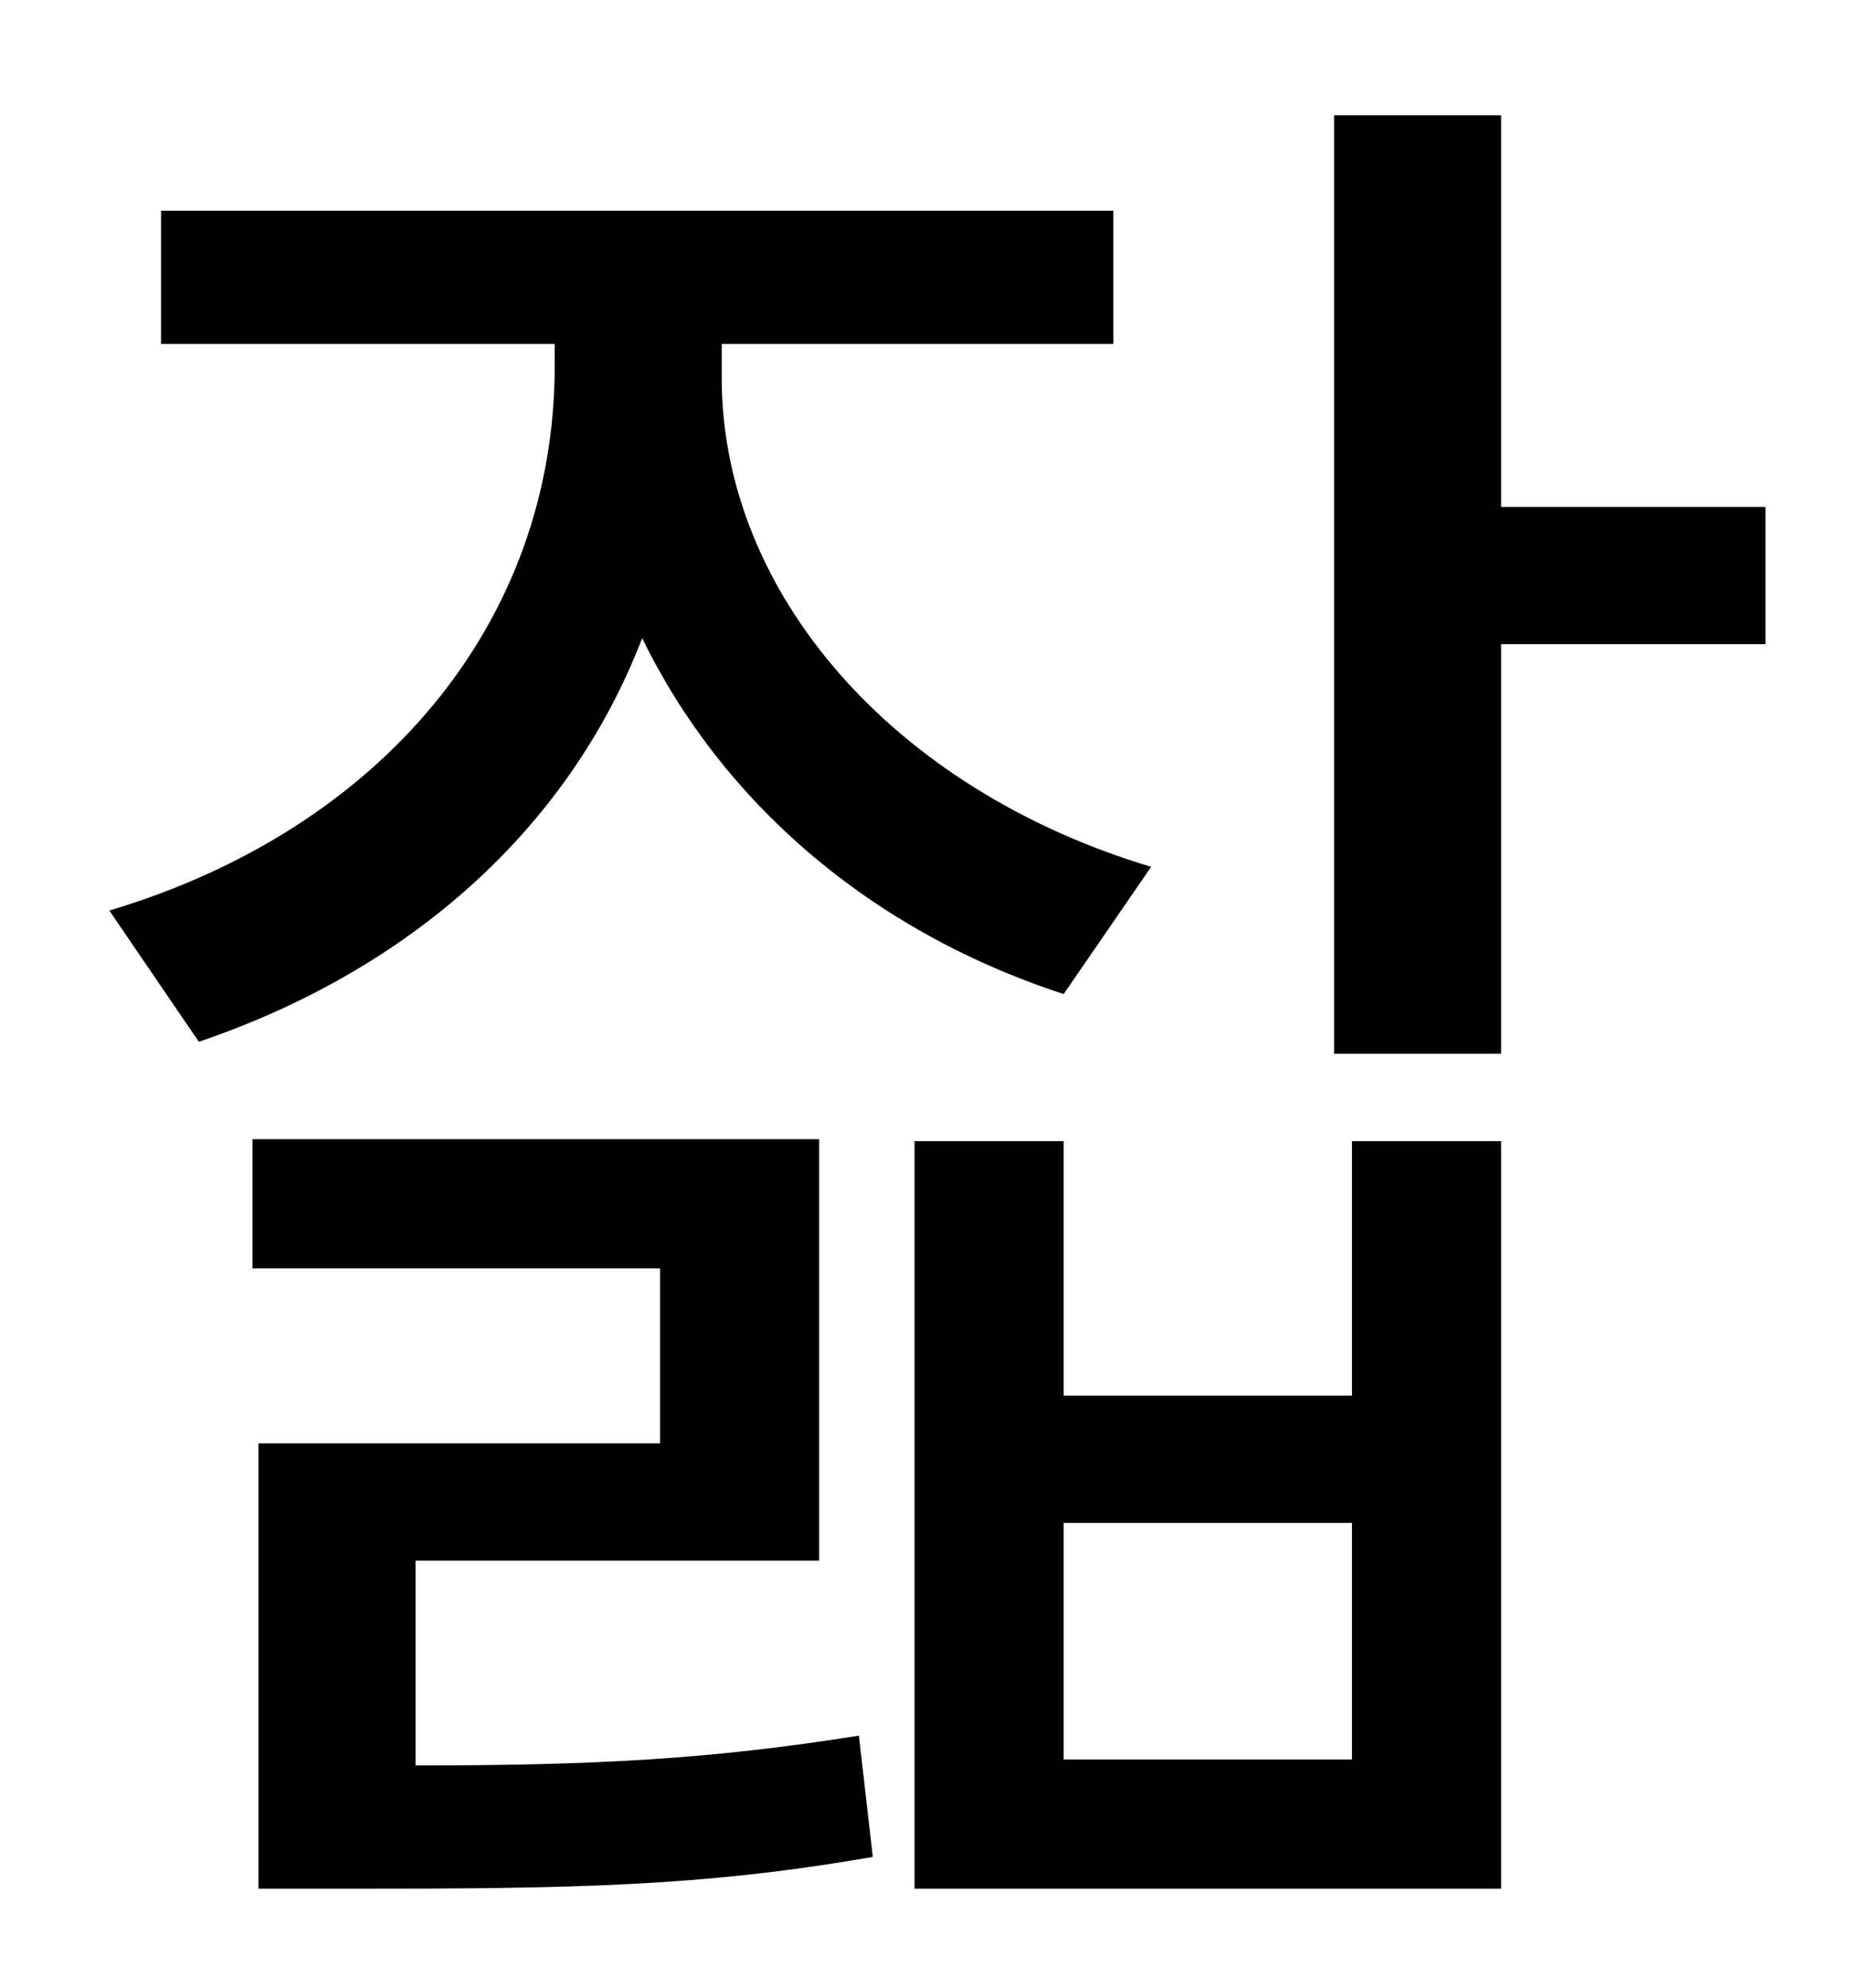 <?xml version="1.0" standalone="no"?>
<!DOCTYPE svg PUBLIC "-//W3C//DTD SVG 1.1//EN" "http://www.w3.org/Graphics/SVG/1.1/DTD/svg11.dtd" >
<svg xmlns="http://www.w3.org/2000/svg" xmlns:xlink="http://www.w3.org/1999/xlink" version="1.1" viewBox="-10 0 930 1000">
   <path fill="currentColor"
d="M569 436l-44 64c-98 -32 -172 -97 -212 -179c-37 96 -117 167 -223 203l-45 -66c137 -41 224 -145 224 -274v-11h-198v-67h479v67h-197v17c0 108 86 207 216 246zM199 785v103c89 0 148 -3 223 -15l7 61c-86 15 -152 16 -262 16h-47v-224h202v-88h-205v-65h285v212h-203z
M670 885v-119h-145v119h145zM670 702v-128h75v376h-295v-376h75v128h145zM878 255v69h-133v206h-84v-472h84v197h133z" />
</svg>
